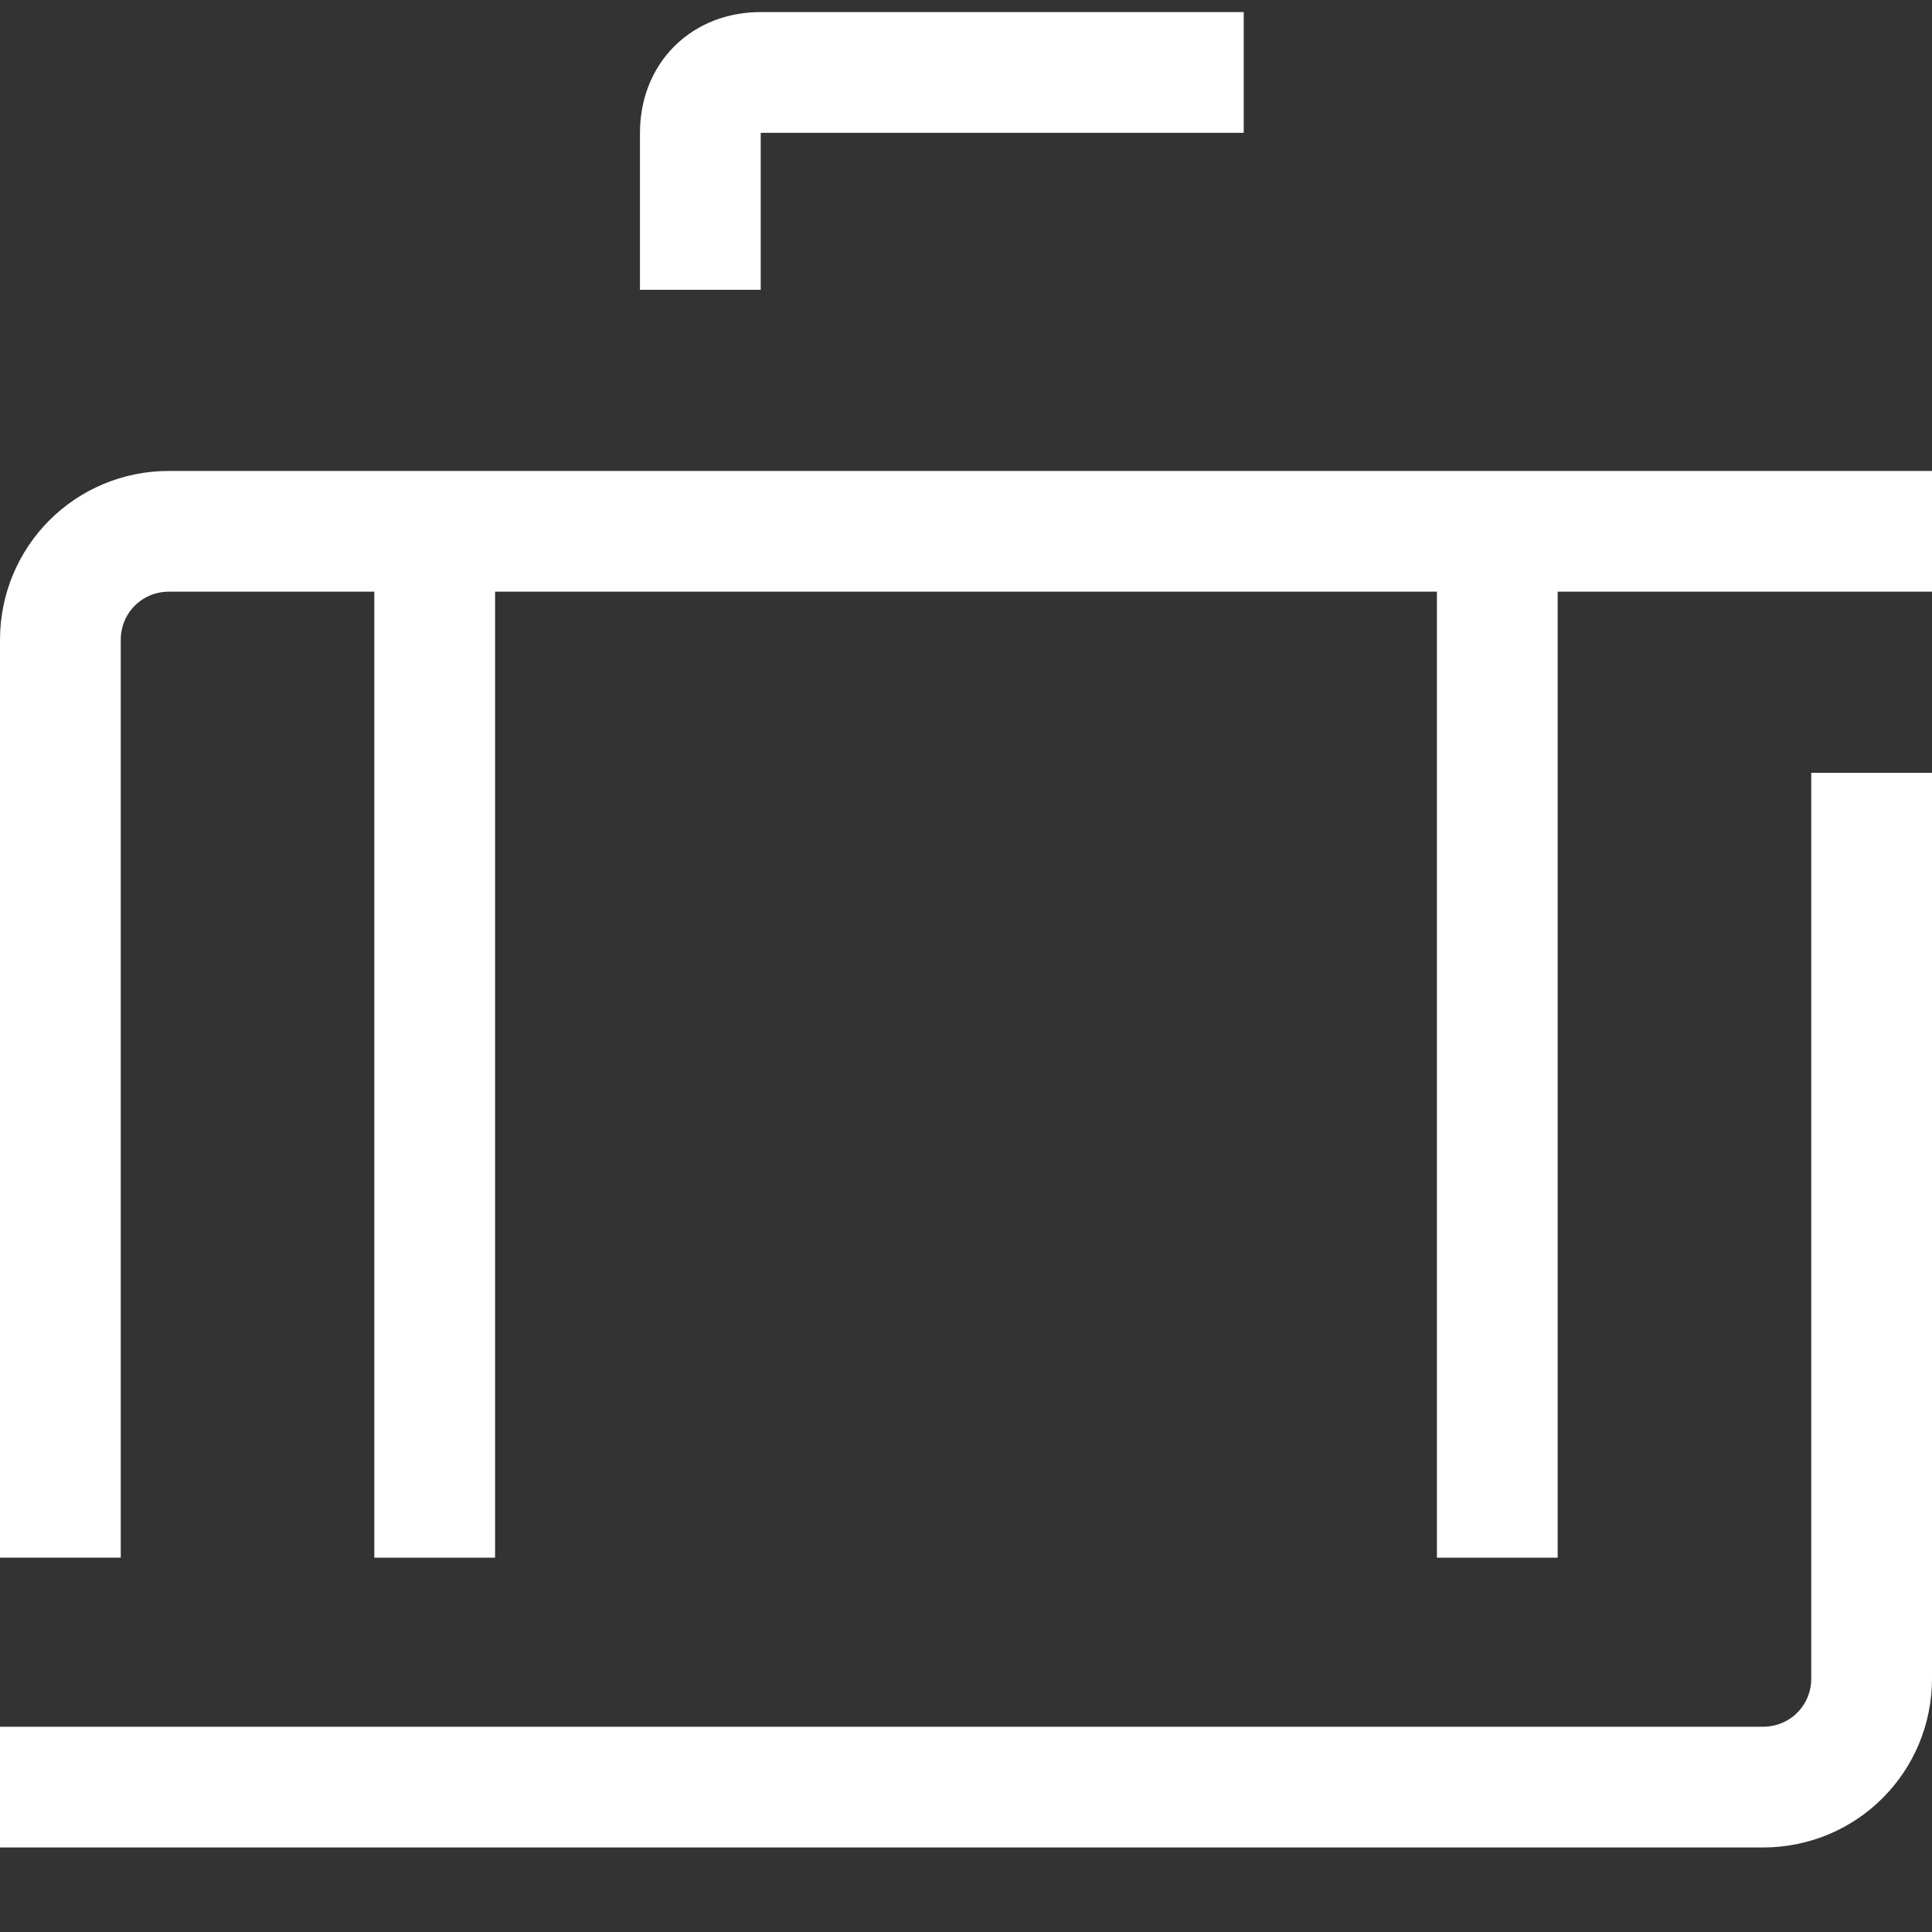 <?xml version="1.0" encoding="utf-8"?>
<!-- Generator: Adobe Illustrator 26.0.0, SVG Export Plug-In . SVG Version: 6.00 Build 0)  -->
<svg version="1.1" id="artwork" xmlns="http://www.w3.org/2000/svg" xmlns:xlink="http://www.w3.org/1999/xlink" x="0px" y="0px"
	 viewBox="0 0 16 16" style="enable-background:new 0 0 16 16;" xml:space="preserve">
<rect x="0" y="0" width="16" height="16" fill="#333333" stroke="none"/>
<g>
	<path style="fill:none;stroke:#FFFFFF;stroke-miterlimit:10;" d="M0.5,12.9V5.3c0-0.5,0.4-0.9,0.9-0.9H16"/>
	<path style="fill:none;stroke:#FFFFFF;stroke-miterlimit:10;" d="M15.5,6.4v7.5c0,0.5-0.4,0.9-0.9,0.9H0"/>
	<g>
		<line style="fill:none;stroke:#FFFFFF;stroke-miterlimit:10;" x1="3.6" y1="12.9" x2="3.6" y2="4.6"/>
		<line style="fill:none;stroke:#FFFFFF;stroke-miterlimit:10;" x1="12.4" y1="12.9" x2="12.4" y2="4.6"/>
	</g>
	<path style="fill:none;stroke:#FFFFFF;stroke-miterlimit:10;" d="M5.8,2.4V1.1c0-0.3,0.2-0.5,0.5-0.5h4"/>
</g>
</svg>
